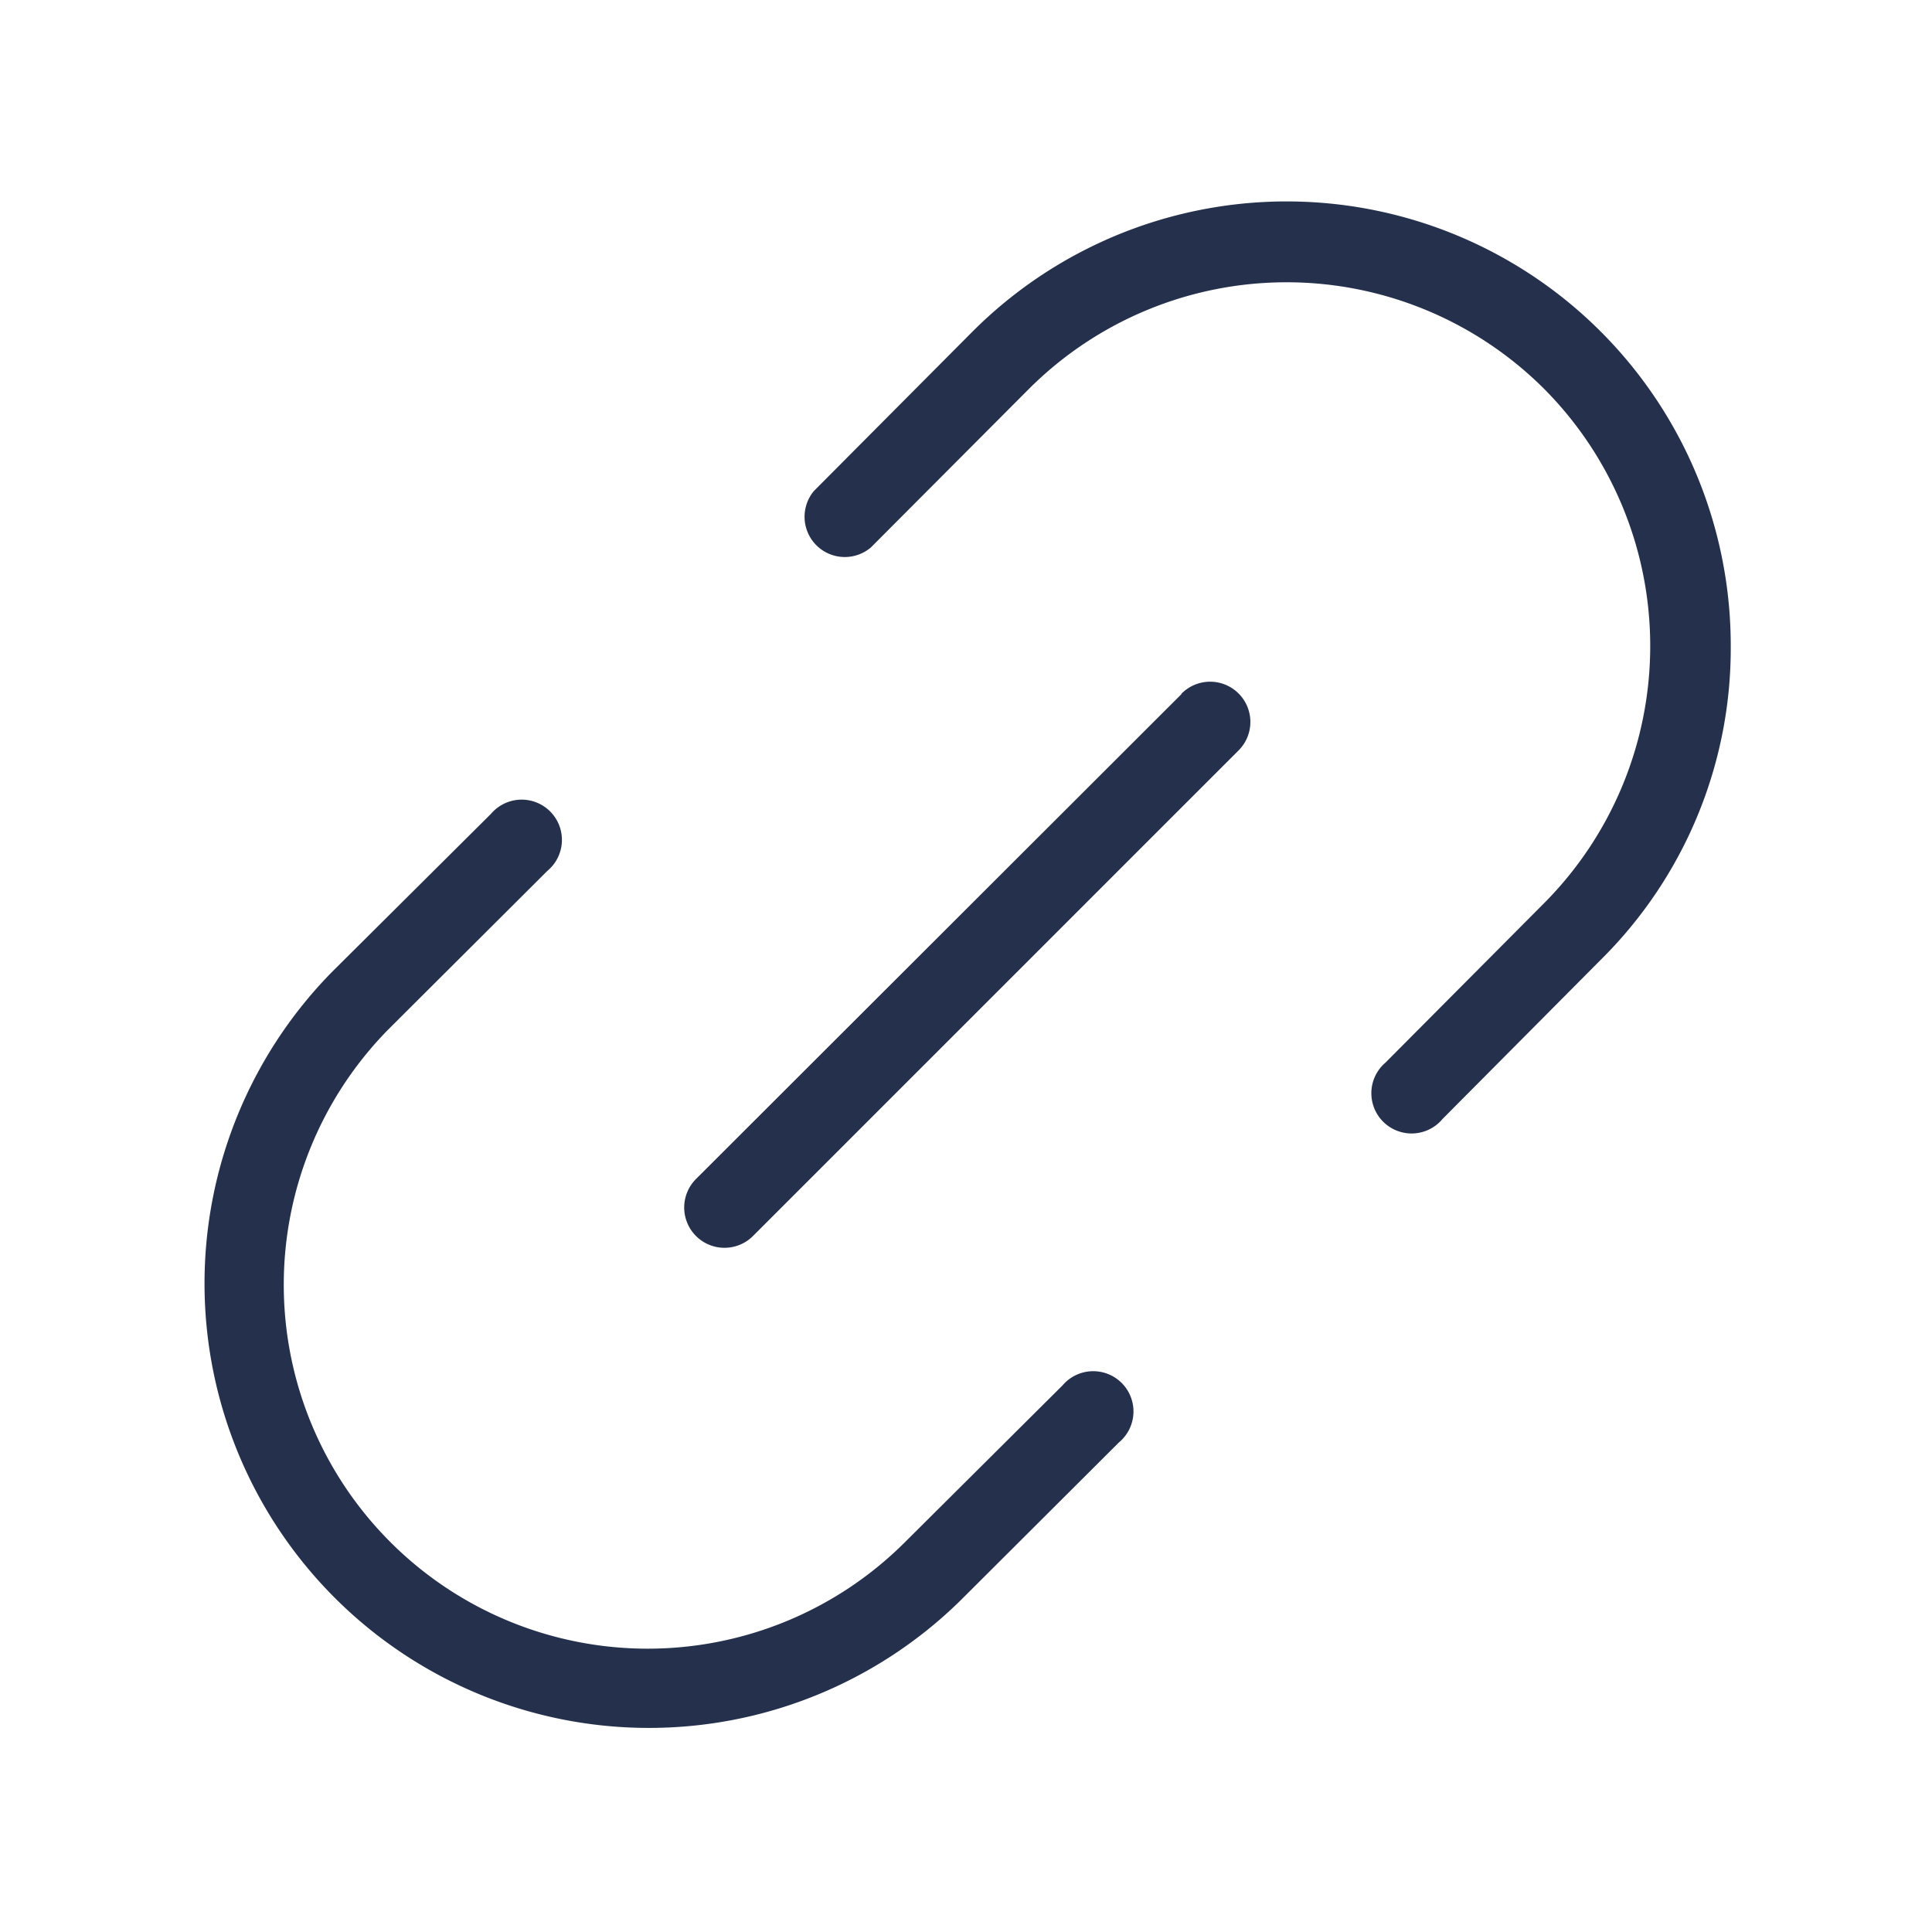 <svg id="Layer" xmlns="http://www.w3.org/2000/svg" viewBox="0 0 24 24"><defs><style>.cls-1{fill:#25314c;}</style></defs><path id="link" class="cls-1" d="M21.5,8.023a5.442,5.442,0,0,1-1.615,3.9L17.92,13.9a.5.5,0,1,1-.709-.7l1.968-1.978a4.53,4.53,0,0,0,0-6.394,4.528,4.528,0,0,0-6.394,0L10.819,6.8a.5.5,0,0,1-.709-.7l1.968-1.978A5.517,5.517,0,0,1,21.5,8.023Zm-8.3,9.186-1.979,1.969a4.521,4.521,0,0,1-6.395-6.392L6.8,10.818a.5.5,0,1,0-.7-.709l-1.98,1.969a5.521,5.521,0,0,0,7.807,7.808L13.9,17.918a.5.5,0,1,0-.7-.709Zm1.478-8.588L8.646,14.646a.5.5,0,0,0,.708.708L15.38,9.328a.5.5,0,1,0-.707-.707Z"/></svg>